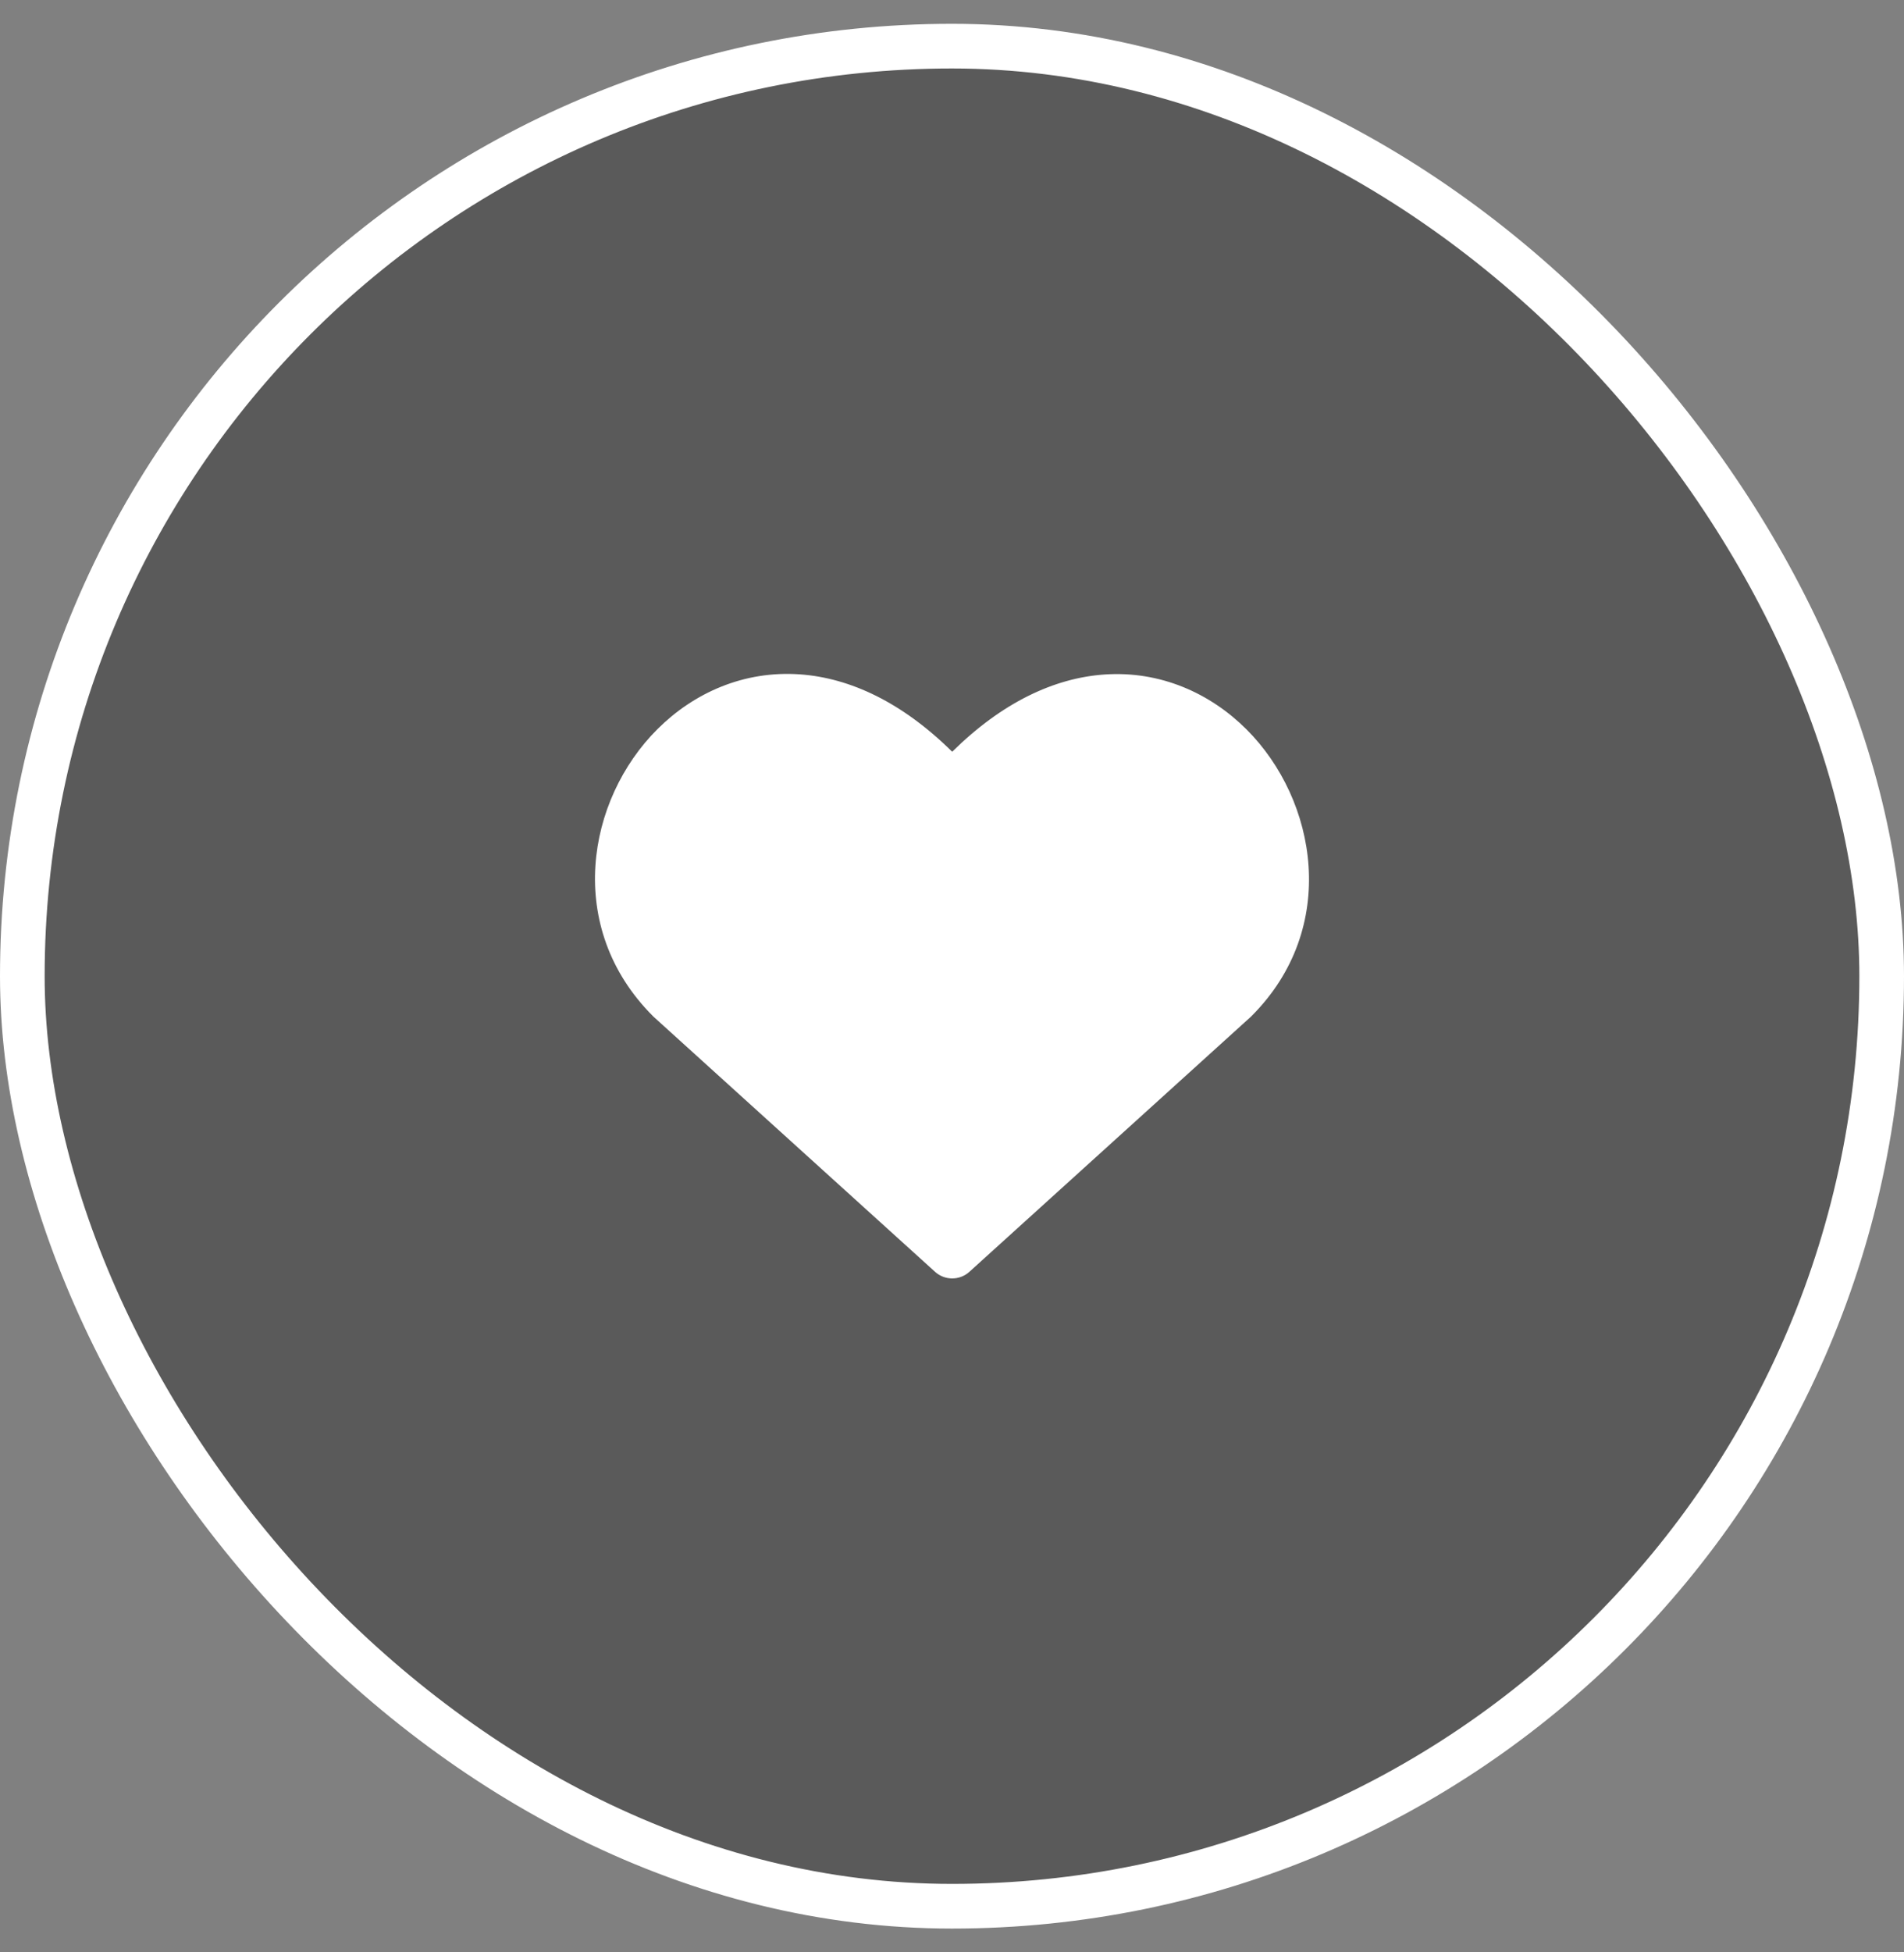 <svg width="40" height="41" viewBox="0 0 40 41" fill="none" xmlns="http://www.w3.org/2000/svg">
<rect x="0" y="0" width="40" height="41" fill="#808080" stroke="none"/>
<rect x="0.469" y="0.969" width="39.062" height="39.062" rx="19.531" fill="black" fill-opacity="0.3"/>
<rect x="0.469" y="0.969" width="39.062" height="39.062" rx="19.531" stroke="white" stroke-width="0.938"/>
<g clip-path="url(#clip0_234_3734)">
<path fill-rule="evenodd" clip-rule="evenodd" d="M16.811 14.162C17.862 14.238 18.956 14.751 20.004 15.787C21.052 14.751 22.146 14.24 23.195 14.165C24.38 14.081 25.427 14.56 26.185 15.315C27.674 16.801 28.142 19.488 26.294 21.336C26.288 21.343 26.281 21.349 26.275 21.355L20.364 26.709C20.16 26.893 19.849 26.893 19.645 26.709L13.734 21.355C13.727 21.349 13.721 21.343 13.715 21.336C11.857 19.478 12.322 16.791 13.817 15.307C14.576 14.552 15.626 14.076 16.811 14.162Z" fill="white"/>
</g>
<defs>
<clipPath id="clip0_234_3734">
<rect width="15" height="15" fill="white" transform="translate(12.5 12.999)"/>
</clipPath>
</defs>
</svg>
